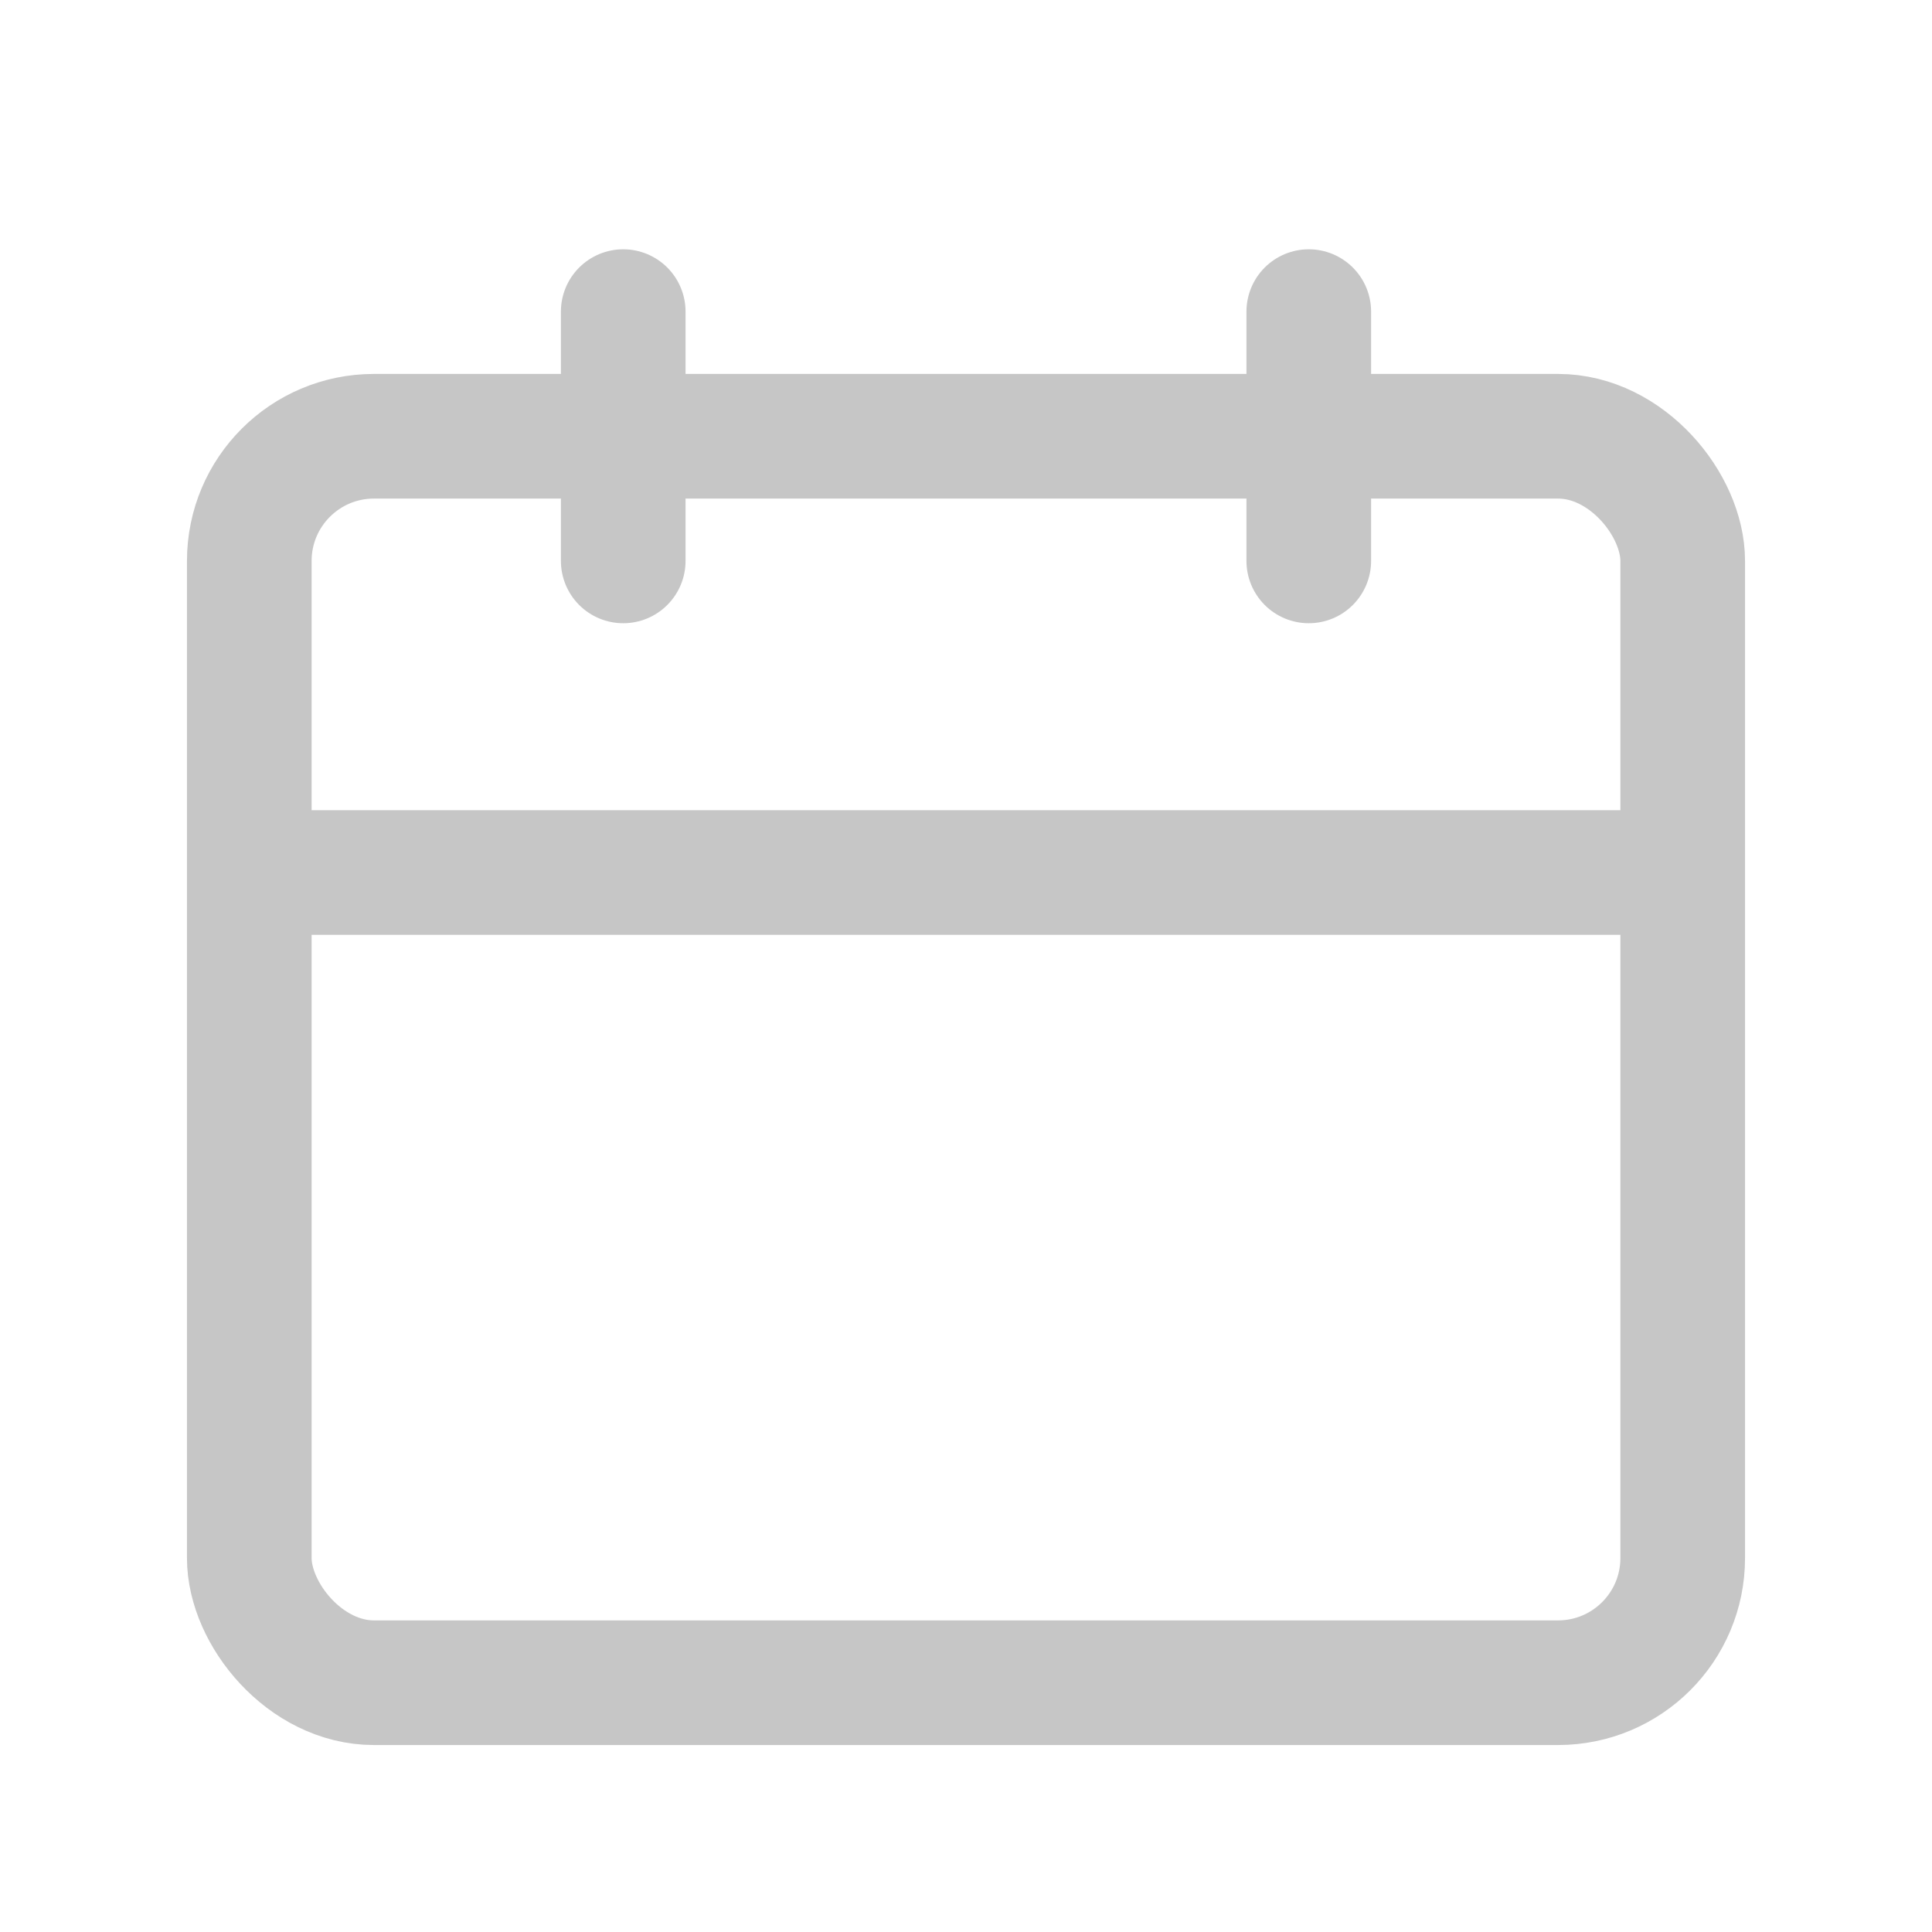 <svg width="31" height="31" viewBox="0 0 31 31" fill="none" xmlns="http://www.w3.org/2000/svg">
<rect x="4" y="7" width="23" height="20" rx="2" stroke="#C6C6C6" stroke-width="2" stroke-linecap="round" stroke-linejoin="round"/>
<path d="M4.875 14H26.125" stroke="#C6C6C6" stroke-width="2" stroke-linecap="round" stroke-linejoin="round"/>
<line x1="10" y1="5" x2="10" y2="9" stroke="#C6C6C6" stroke-width="2" stroke-linecap="round" stroke-linejoin="round"/>
<path d="M21 5L21 9" stroke="#C6C6C6" stroke-width="2" stroke-linecap="round" stroke-linejoin="round"/>
</svg>
